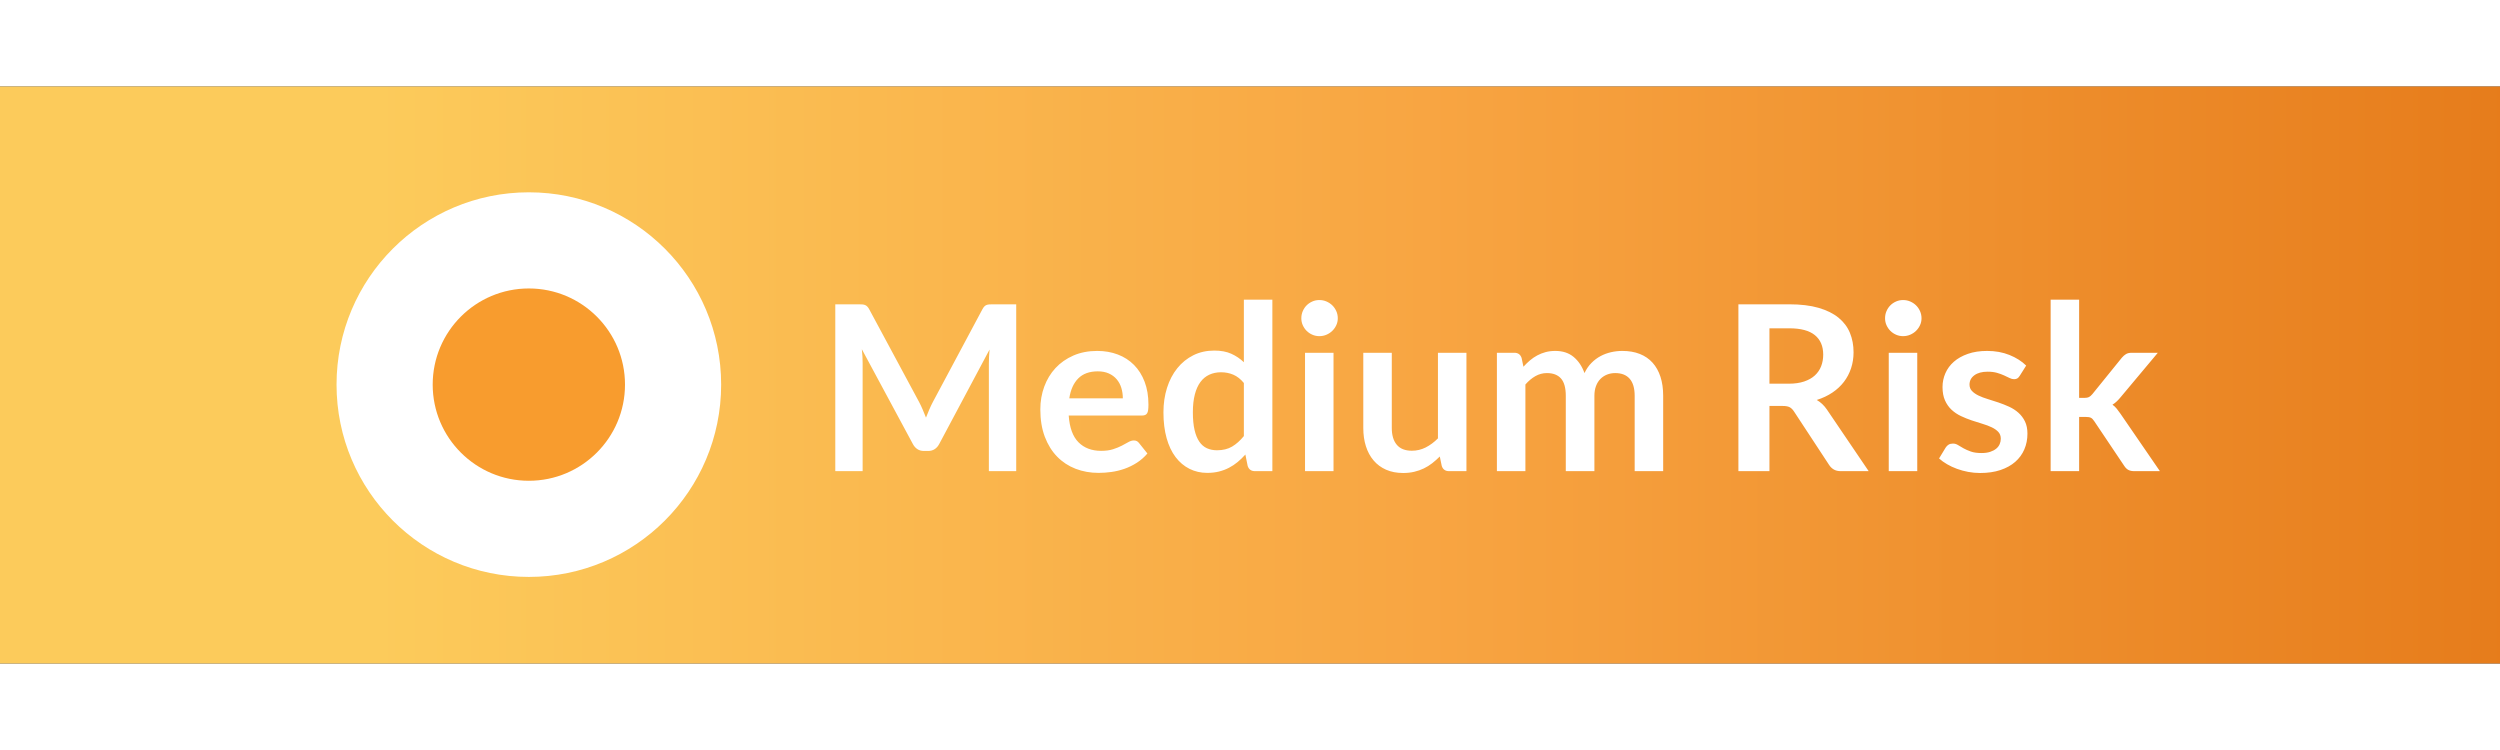 <?xml version="1.0" encoding="UTF-8" standalone="no"?>
<svg width="200px" height="60px" viewBox="0 0 260 60" version="1.1" xmlns="http://www.w3.org/2000/svg" xmlns:xlink="http://www.w3.org/1999/xlink">
    <rect x="0" y="0" width="260" height="60" fill="#333333" stroke="none"/>
    <!-- Generator: Sketch 48.2 (47327) - http://www.bohemiancoding.com/sketch -->
    <title>MediumRisk_Select</title>
    <desc>Created with Sketch.</desc>
    <defs>
        <linearGradient x1="15.242%" y1="50%" x2="100%" y2="50%" id="linearGradient-1">
            <stop stop-color="#FCCB5B" offset="0%"></stop>
            <stop stop-color="#F8A542" offset="49.302%"></stop>
            <stop stop-color="#E67C1B" offset="100%"></stop>
        </linearGradient>
    </defs>
    <g id="Page-1" stroke="none" stroke-width="1" fill="none" fill-rule="evenodd">
        <g id="MediumRisk_Select">
            <rect id="Rectangle-2-Copy" fill="url(#linearGradient-1)" fill-rule="nonzero" x="0" y="0" width="260" height="60"></rect>
            <g id="Group-4" transform="translate(35, 11)">
                <g id="Group-3" fill-rule="nonzero">
                    <circle id="Oval" fill="#FFFFFF" cx="20" cy="20" r="20"></circle>
                    <circle id="Oval-Copy" fill="#F89C2E" cx="20" cy="20" r="10"></circle>
                </g>
                <g id="Medium-Risk" transform="translate(50, 5)" fill="#FFFFFF">
                    <path d="M10.582,16.8 C10.718,17.056 10.844,17.322 10.96,17.598 C11.076,17.874 11.19,18.152 11.302,18.432 C11.414,18.144 11.53,17.86 11.65,17.58 C11.77,17.3 11.898,17.032 12.034,16.776 L17.17,7.164 C17.234,7.044 17.3,6.948 17.368,6.876 C17.436,6.804 17.512,6.752 17.596,6.72 C17.68,6.688 17.774,6.668 17.878,6.66 C17.982,6.652 18.106,6.648 18.25,6.648 L20.686,6.648 L20.686,24 L17.842,24 L17.842,12.792 C17.842,12.584 17.848,12.356 17.86,12.108 C17.872,11.86 17.89,11.608 17.914,11.352 L12.67,21.192 C12.55,21.416 12.394,21.59 12.202,21.714 C12.01,21.838 11.786,21.9 11.53,21.9 L11.086,21.9 C10.83,21.9 10.606,21.838 10.414,21.714 C10.222,21.59 10.066,21.416 9.946,21.192 L4.63,11.316 C4.662,11.58 4.684,11.838 4.696,12.09 C4.708,12.342 4.714,12.576 4.714,12.792 L4.714,24 L1.87,24 L1.87,6.648 L4.306,6.648 C4.45,6.648 4.574,6.652 4.678,6.66 C4.782,6.668 4.876,6.688 4.96,6.72 C5.044,6.752 5.122,6.804 5.194,6.876 C5.266,6.948 5.334,7.044 5.398,7.164 L10.582,16.8 Z M29.11,11.496 C29.886,11.496 30.6,11.62 31.252,11.868 C31.904,12.116 32.466,12.478 32.938,12.954 C33.41,13.43 33.778,14.014 34.042,14.706 C34.306,15.398 34.438,16.188 34.438,17.076 C34.438,17.3 34.428,17.486 34.408,17.634 C34.388,17.782 34.352,17.898 34.3,17.982 C34.248,18.066 34.178,18.126 34.09,18.162 C34.002,18.198 33.89,18.216 33.754,18.216 L26.146,18.216 C26.234,19.48 26.574,20.408 27.166,21 C27.758,21.592 28.542,21.888 29.518,21.888 C29.998,21.888 30.412,21.832 30.76,21.72 C31.108,21.608 31.412,21.484 31.672,21.348 C31.932,21.212 32.16,21.088 32.356,20.976 C32.552,20.864 32.742,20.808 32.926,20.808 C33.046,20.808 33.15,20.832 33.238,20.88 C33.326,20.928 33.402,20.996 33.466,21.084 L34.33,22.164 C34.002,22.548 33.634,22.87 33.226,23.13 C32.818,23.39 32.392,23.598 31.948,23.754 C31.504,23.91 31.052,24.02 30.592,24.084 C30.132,24.148 29.686,24.18 29.254,24.18 C28.398,24.18 27.602,24.038 26.866,23.754 C26.13,23.47 25.49,23.05 24.946,22.494 C24.402,21.938 23.974,21.25 23.662,20.43 C23.35,19.61 23.194,18.66 23.194,17.58 C23.194,16.74 23.33,15.95 23.602,15.21 C23.874,14.47 24.264,13.826 24.772,13.278 C25.28,12.73 25.9,12.296 26.632,11.976 C27.364,11.656 28.19,11.496 29.11,11.496 Z M29.17,13.62 C28.306,13.62 27.63,13.864 27.142,14.352 C26.654,14.84 26.342,15.532 26.206,16.428 L31.774,16.428 C31.774,16.044 31.722,15.682 31.618,15.342 C31.514,15.002 31.354,14.704 31.138,14.448 C30.922,14.192 30.65,13.99 30.322,13.842 C29.994,13.694 29.61,13.62 29.17,13.62 Z M45.514,24 C45.13,24 44.878,23.82 44.758,23.46 L44.518,22.272 C44.262,22.56 43.994,22.82 43.714,23.052 C43.434,23.284 43.132,23.484 42.808,23.652 C42.484,23.82 42.136,23.95 41.764,24.042 C41.392,24.134 40.99,24.18 40.558,24.18 C39.886,24.18 39.27,24.04 38.71,23.76 C38.15,23.48 37.668,23.074 37.264,22.542 C36.86,22.01 36.548,21.352 36.328,20.568 C36.108,19.784 35.998,18.888 35.998,17.88 C35.998,16.968 36.122,16.12 36.37,15.336 C36.618,14.552 36.974,13.872 37.438,13.296 C37.902,12.72 38.458,12.27 39.106,11.946 C39.754,11.622 40.482,11.46 41.29,11.46 C41.978,11.46 42.566,11.57 43.054,11.79 C43.542,12.01 43.978,12.304 44.362,12.672 L44.362,6.168 L47.326,6.168 L47.326,24 L45.514,24 Z M41.566,21.828 C42.182,21.828 42.706,21.7 43.138,21.444 C43.57,21.188 43.978,20.824 44.362,20.352 L44.362,14.832 C44.026,14.424 43.66,14.136 43.264,13.968 C42.868,13.8 42.442,13.716 41.986,13.716 C41.538,13.716 41.132,13.8 40.768,13.968 C40.404,14.136 40.096,14.39 39.844,14.73 C39.592,15.07 39.398,15.502 39.262,16.026 C39.126,16.55 39.058,17.168 39.058,17.88 C39.058,18.6 39.116,19.21 39.232,19.71 C39.348,20.21 39.514,20.618 39.73,20.934 C39.946,21.25 40.21,21.478 40.522,21.618 C40.834,21.758 41.182,21.828 41.566,21.828 Z M53.686,11.688 L53.686,24 L50.722,24 L50.722,11.688 L53.686,11.688 Z M54.13,8.1 C54.13,8.356 54.078,8.596 53.974,8.82 C53.87,9.044 53.732,9.24 53.56,9.408 C53.388,9.576 53.186,9.71 52.954,9.81 C52.722,9.91 52.474,9.96 52.21,9.96 C51.954,9.96 51.712,9.91 51.484,9.81 C51.256,9.71 51.058,9.576 50.89,9.408 C50.722,9.24 50.588,9.044 50.488,8.82 C50.388,8.596 50.338,8.356 50.338,8.1 C50.338,7.836 50.388,7.588 50.488,7.356 C50.588,7.124 50.722,6.924 50.89,6.756 C51.058,6.588 51.256,6.454 51.484,6.354 C51.712,6.254 51.954,6.204 52.21,6.204 C52.474,6.204 52.722,6.254 52.954,6.354 C53.186,6.454 53.388,6.588 53.56,6.756 C53.732,6.924 53.87,7.124 53.974,7.356 C54.078,7.588 54.13,7.836 54.13,8.1 Z M59.746,11.688 L59.746,19.512 C59.746,20.264 59.92,20.846 60.268,21.258 C60.616,21.67 61.138,21.876 61.834,21.876 C62.346,21.876 62.826,21.762 63.274,21.534 C63.722,21.306 64.146,20.992 64.546,20.592 L64.546,11.688 L67.51,11.688 L67.51,24 L65.698,24 C65.314,24 65.062,23.82 64.942,23.46 L64.738,22.476 C64.482,22.732 64.218,22.966 63.946,23.178 C63.674,23.39 63.384,23.57 63.076,23.718 C62.768,23.866 62.436,23.982 62.08,24.066 C61.724,24.15 61.342,24.192 60.934,24.192 C60.262,24.192 59.668,24.078 59.152,23.85 C58.636,23.622 58.202,23.3 57.85,22.884 C57.498,22.468 57.232,21.974 57.052,21.402 C56.872,20.83 56.782,20.2 56.782,19.512 L56.782,11.688 L59.746,11.688 Z M70.678,24 L70.678,11.688 L72.49,11.688 C72.874,11.688 73.126,11.868 73.246,12.228 L73.438,13.14 C73.654,12.9 73.88,12.68 74.116,12.48 C74.352,12.28 74.604,12.108 74.872,11.964 C75.14,11.82 75.428,11.706 75.736,11.622 C76.044,11.538 76.382,11.496 76.75,11.496 C77.526,11.496 78.164,11.706 78.664,12.126 C79.164,12.546 79.538,13.104 79.786,13.8 C79.978,13.392 80.218,13.042 80.506,12.75 C80.794,12.458 81.11,12.22 81.454,12.036 C81.798,11.852 82.164,11.716 82.552,11.628 C82.94,11.54 83.33,11.496 83.722,11.496 C84.402,11.496 85.006,11.6 85.534,11.808 C86.062,12.016 86.506,12.32 86.866,12.72 C87.226,13.12 87.5,13.608 87.688,14.184 C87.876,14.76 87.97,15.42 87.97,16.164 L87.97,24 L85.006,24 L85.006,16.164 C85.006,15.38 84.834,14.79 84.49,14.394 C84.146,13.998 83.642,13.8 82.978,13.8 C82.674,13.8 82.392,13.852 82.132,13.956 C81.872,14.06 81.644,14.21 81.448,14.406 C81.252,14.602 81.098,14.848 80.986,15.144 C80.874,15.44 80.818,15.78 80.818,16.164 L80.818,24 L77.842,24 L77.842,16.164 C77.842,15.34 77.676,14.74 77.344,14.364 C77.012,13.988 76.522,13.8 75.874,13.8 C75.45,13.8 75.052,13.906 74.68,14.118 C74.308,14.33 73.962,14.62 73.642,14.988 L73.642,24 L70.678,24 Z M99.022,17.22 L99.022,24 L95.794,24 L95.794,6.648 L101.086,6.648 C102.27,6.648 103.284,6.77 104.128,7.014 C104.972,7.258 105.664,7.6 106.204,8.04 C106.744,8.48 107.14,9.006 107.392,9.618 C107.644,10.23 107.77,10.904 107.77,11.64 C107.77,12.224 107.684,12.776 107.512,13.296 C107.34,13.816 107.092,14.288 106.768,14.712 C106.444,15.136 106.044,15.508 105.568,15.828 C105.092,16.148 104.55,16.404 103.942,16.596 C104.35,16.828 104.702,17.16 104.998,17.592 L109.342,24 L106.438,24 C106.158,24 105.92,23.944 105.724,23.832 C105.528,23.72 105.362,23.56 105.226,23.352 L101.578,17.796 C101.442,17.588 101.292,17.44 101.128,17.352 C100.964,17.264 100.722,17.22 100.402,17.22 L99.022,17.22 Z M99.022,14.904 L101.038,14.904 C101.646,14.904 102.176,14.828 102.628,14.676 C103.08,14.524 103.452,14.314 103.744,14.046 C104.036,13.778 104.254,13.46 104.398,13.092 C104.542,12.724 104.614,12.32 104.614,11.88 C104.614,11 104.324,10.324 103.744,9.852 C103.164,9.38 102.278,9.144 101.086,9.144 L99.022,9.144 L99.022,14.904 Z M114.394,11.688 L114.394,24 L111.43,24 L111.43,11.688 L114.394,11.688 Z M114.838,8.1 C114.838,8.356 114.786,8.596 114.682,8.82 C114.578,9.044 114.44,9.24 114.268,9.408 C114.096,9.576 113.894,9.71 113.662,9.81 C113.43,9.91 113.182,9.96 112.918,9.96 C112.662,9.96 112.42,9.91 112.192,9.81 C111.964,9.71 111.766,9.576 111.598,9.408 C111.43,9.24 111.296,9.044 111.196,8.82 C111.096,8.596 111.046,8.356 111.046,8.1 C111.046,7.836 111.096,7.588 111.196,7.356 C111.296,7.124 111.43,6.924 111.598,6.756 C111.766,6.588 111.964,6.454 112.192,6.354 C112.42,6.254 112.662,6.204 112.918,6.204 C113.182,6.204 113.43,6.254 113.662,6.354 C113.894,6.454 114.096,6.588 114.268,6.756 C114.44,6.924 114.578,7.124 114.682,7.356 C114.786,7.588 114.838,7.836 114.838,8.1 Z M125.05,14.088 C124.97,14.216 124.886,14.306 124.798,14.358 C124.71,14.41 124.598,14.436 124.462,14.436 C124.318,14.436 124.164,14.396 124,14.316 C123.836,14.236 123.646,14.146 123.43,14.046 C123.214,13.946 122.968,13.856 122.692,13.776 C122.416,13.696 122.09,13.656 121.714,13.656 C121.13,13.656 120.67,13.78 120.334,14.028 C119.998,14.276 119.83,14.6 119.83,15 C119.83,15.264 119.916,15.486 120.088,15.666 C120.26,15.846 120.488,16.004 120.772,16.14 C121.056,16.276 121.378,16.398 121.738,16.506 C122.098,16.614 122.466,16.732 122.842,16.86 C123.218,16.988 123.586,17.134 123.946,17.298 C124.306,17.462 124.628,17.67 124.912,17.922 C125.196,18.174 125.424,18.476 125.596,18.828 C125.768,19.18 125.854,19.604 125.854,20.1 C125.854,20.692 125.746,21.238 125.53,21.738 C125.314,22.238 124.998,22.67 124.582,23.034 C124.166,23.398 123.652,23.682 123.04,23.886 C122.428,24.09 121.726,24.192 120.934,24.192 C120.51,24.192 120.096,24.154 119.692,24.078 C119.288,24.002 118.9,23.896 118.528,23.76 C118.156,23.624 117.812,23.464 117.496,23.28 C117.18,23.096 116.902,22.896 116.662,22.68 L117.346,21.552 C117.434,21.416 117.538,21.312 117.658,21.24 C117.778,21.168 117.93,21.132 118.114,21.132 C118.298,21.132 118.472,21.184 118.636,21.288 C118.8,21.392 118.99,21.504 119.206,21.624 C119.422,21.744 119.676,21.856 119.968,21.96 C120.26,22.064 120.63,22.116 121.078,22.116 C121.43,22.116 121.732,22.074 121.984,21.99 C122.236,21.906 122.444,21.796 122.608,21.66 C122.772,21.524 122.892,21.366 122.968,21.186 C123.044,21.006 123.082,20.82 123.082,20.628 C123.082,20.34 122.996,20.104 122.824,19.92 C122.652,19.736 122.424,19.576 122.14,19.44 C121.856,19.304 121.532,19.182 121.168,19.074 C120.804,18.966 120.432,18.848 120.052,18.72 C119.672,18.592 119.3,18.442 118.936,18.27 C118.572,18.098 118.248,17.88 117.964,17.616 C117.68,17.352 117.452,17.028 117.28,16.644 C117.108,16.26 117.022,15.796 117.022,15.252 C117.022,14.748 117.122,14.268 117.322,13.812 C117.522,13.356 117.816,12.958 118.204,12.618 C118.592,12.278 119.076,12.006 119.656,11.802 C120.236,11.598 120.906,11.496 121.666,11.496 C122.514,11.496 123.286,11.636 123.982,11.916 C124.678,12.196 125.258,12.564 125.722,13.02 L125.05,14.088 Z M131.23,6.168 L131.23,16.38 L131.782,16.38 C131.982,16.38 132.138,16.352 132.25,16.296 C132.362,16.24 132.482,16.136 132.61,15.984 L135.67,12.204 C135.806,12.044 135.95,11.918 136.102,11.826 C136.254,11.734 136.454,11.688 136.702,11.688 L139.414,11.688 L135.586,16.26 C135.45,16.428 135.31,16.582 135.166,16.722 C135.022,16.862 134.866,16.984 134.698,17.088 C134.866,17.208 135.014,17.348 135.142,17.508 C135.27,17.668 135.398,17.84 135.526,18.024 L139.63,24 L136.954,24 C136.722,24 136.526,23.96 136.366,23.88 C136.206,23.8 136.062,23.664 135.934,23.472 L132.802,18.804 C132.682,18.62 132.562,18.5 132.442,18.444 C132.322,18.388 132.142,18.36 131.902,18.36 L131.23,18.36 L131.23,24 L128.266,24 L128.266,6.168 L131.23,6.168 Z"></path>
                </g>
            </g>
        </g>
    </g>
</svg>